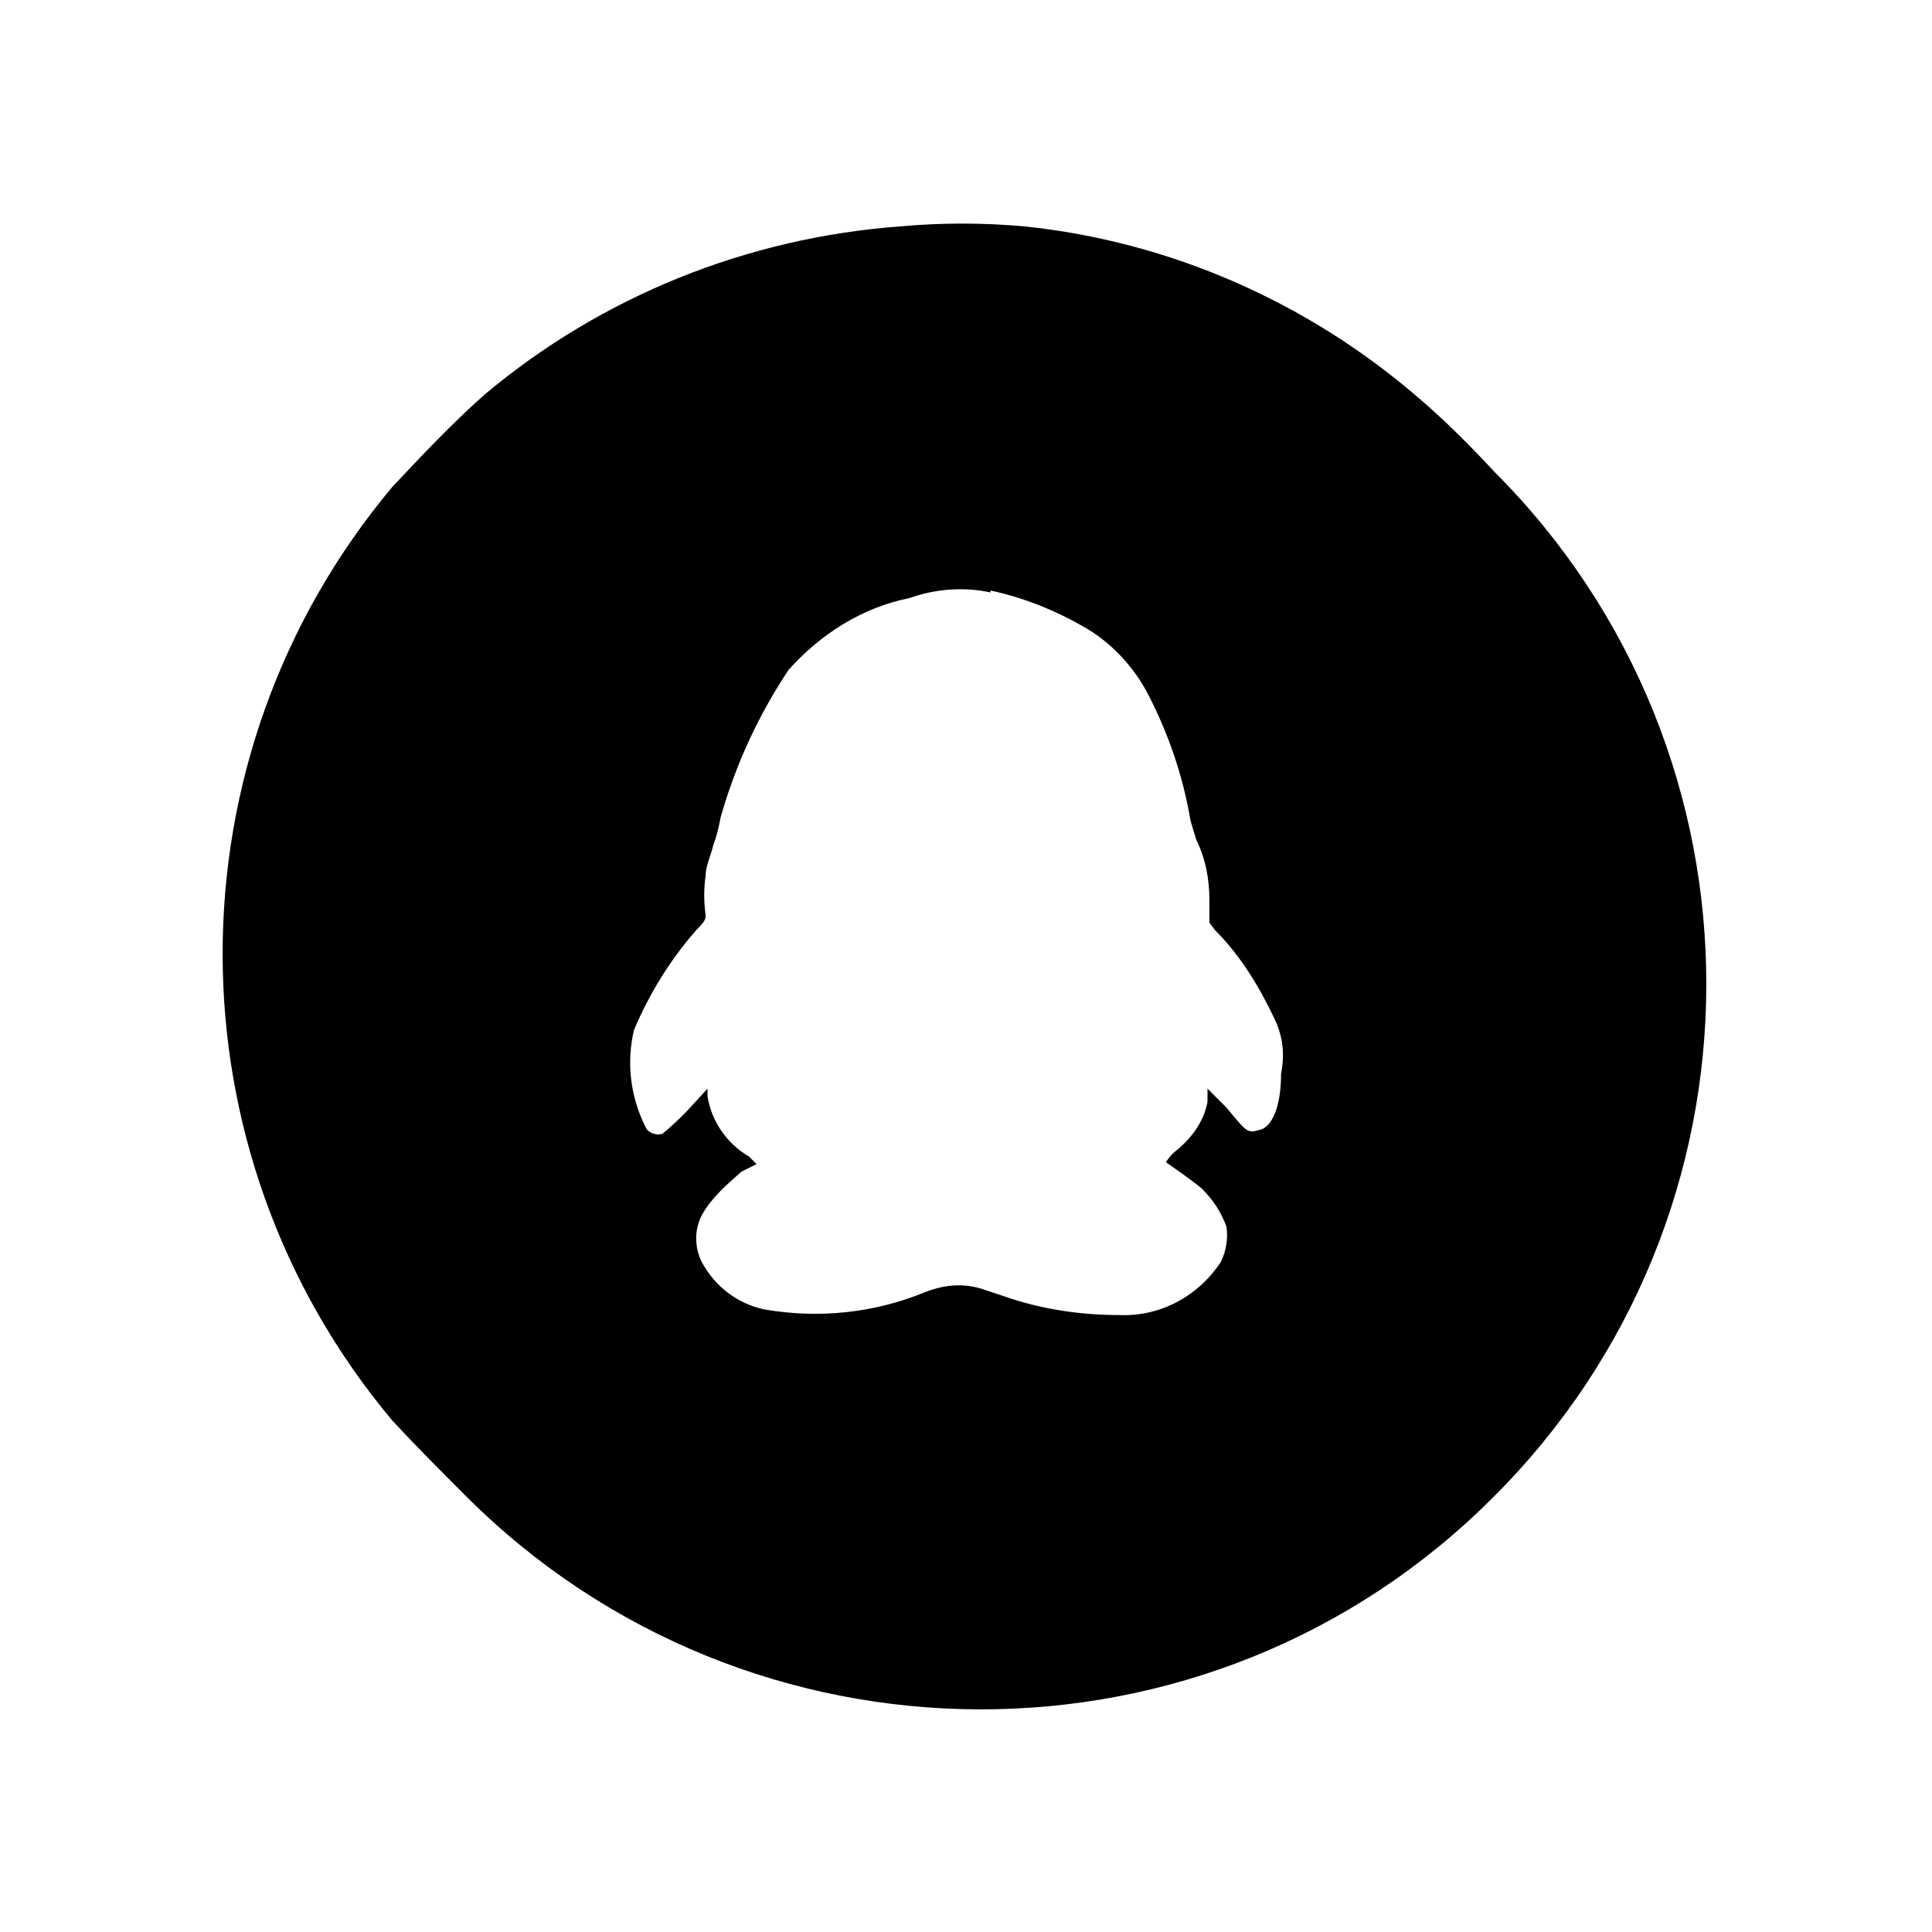 <svg xmlns="http://www.w3.org/2000/svg" viewBox="0 0 1024 1024"><path d="M477 120c22-2 44-2 66 0 77 8 150 40 209 91 14 12 27 25 40 39 150 150 150 394-1 544-150 150-394 149-544-1-13-13-26-26-39-40-120-143-120-352 0-495 16-17 32-34 49-49 62-52 139-83 220-89zm48 193v1c-14-3-29-2-43 3-25 5-47 19-64 38-16 24-28 50-36 78-1 5-2 10-4 15-1 5-4 11-4 16-1 7-1 14 0 21 0 2 0 3-5 8-14 16-25 34-33 53-4 17-2 35 6 51 1 3 5 5 9 4 5-4 9-8 13-12l11-12v4c2 13 10 25 22 32l4 4-8 4c-8 7-16 14-21 23-2 4-3 8-3 12 0 5 1 9 3 13 7 13 19 22 33 25 29 5 58 2 85-9 10-4 20-5 30-2l15 5c18 6 38 9 58 9 22 1 42-10 54-28 3-6 4-13 3-19-3-8-7-14-13-20-6-5-12-9-19-14 0 0 1-2 4-5 9-7 16-16 18-27v-7l10 10c10 12 11 14 17 12 7-1 12-12 12-30 2-10 1-19-3-28-8-17-18-34-32-48l-3-4v-12c0-11-2-22-7-32l-3-10c-4-24-12-47-23-68-7-13-17-24-29-32-16-10-35-18-54-22z"/></svg>